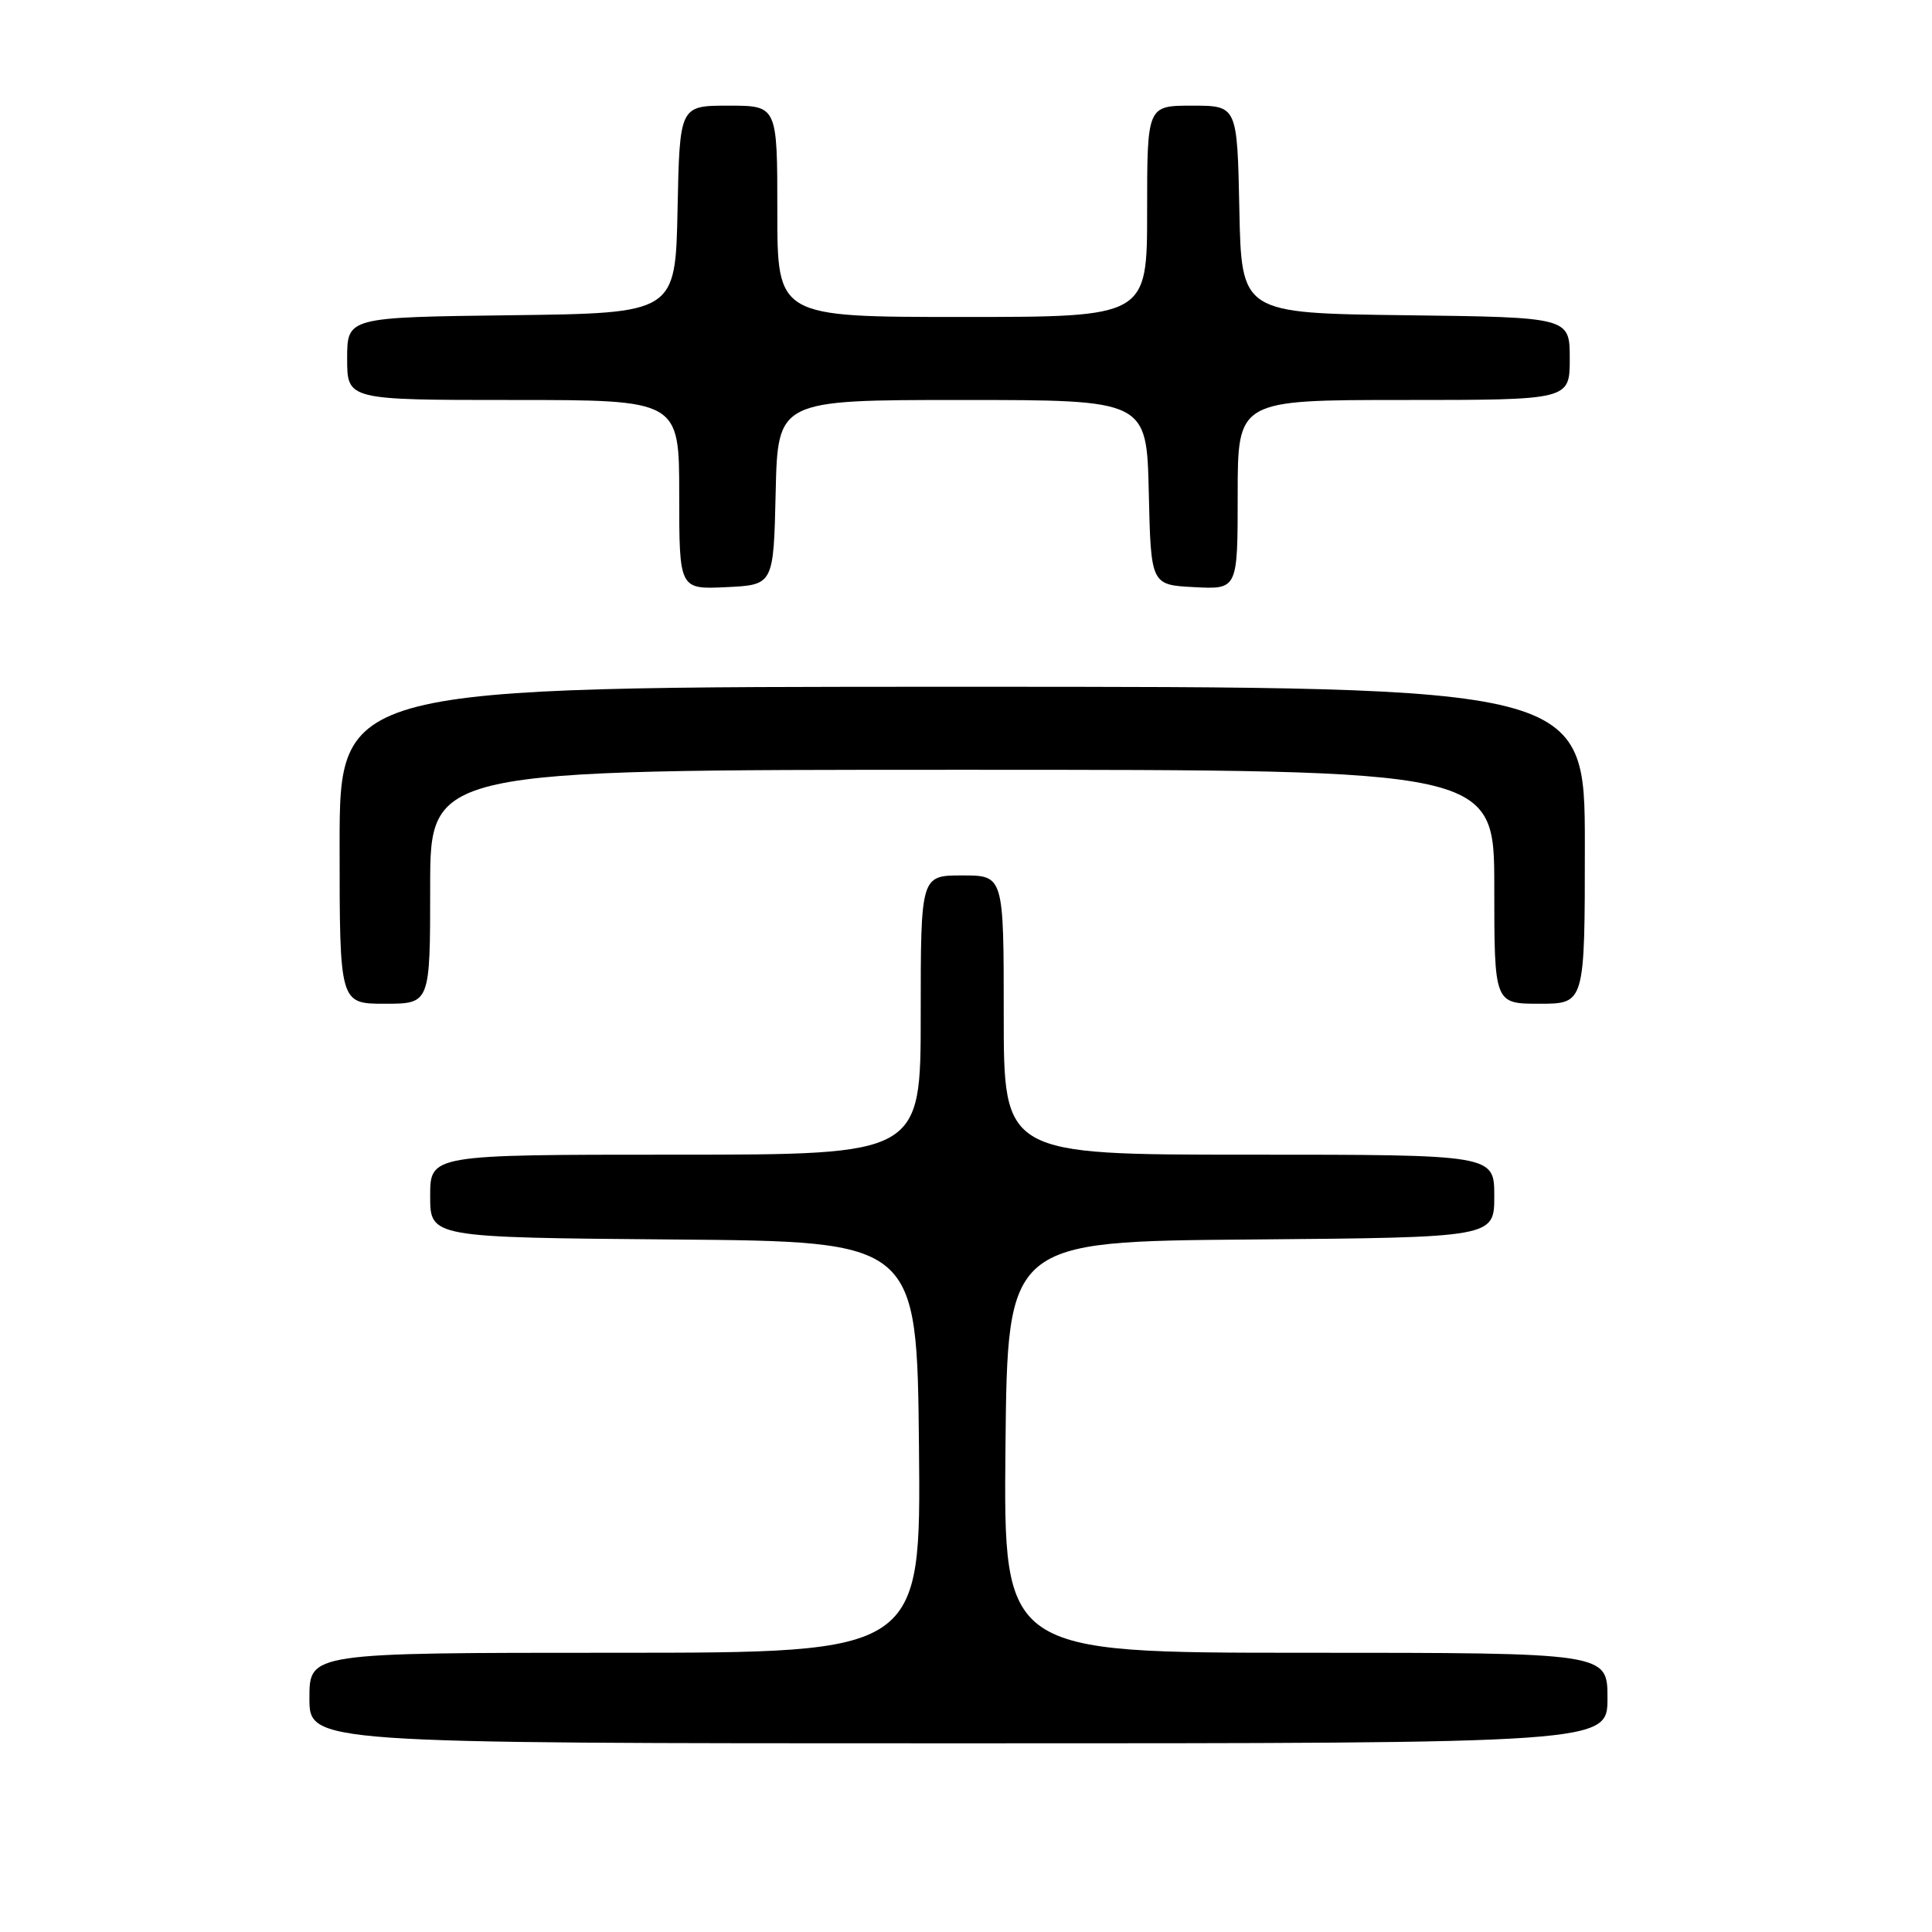 <?xml version="1.0" encoding="UTF-8" standalone="no"?>
<!DOCTYPE svg PUBLIC "-//W3C//DTD SVG 1.1//EN" "http://www.w3.org/Graphics/SVG/1.1/DTD/svg11.dtd" >
<svg xmlns="http://www.w3.org/2000/svg" xmlns:xlink="http://www.w3.org/1999/xlink" version="1.1" viewBox="0 0 256 256">
 <g >
 <path fill="currentColor"
d=" M 213.00 225.00 C 213.00 219.00 213.00 219.00 172.98 219.00 C 132.97 219.00 132.97 219.00 133.23 191.75 C 133.50 164.50 133.50 164.50 165.75 164.24 C 198.00 163.97 198.00 163.97 198.00 158.49 C 198.00 153.00 198.00 153.00 165.50 153.00 C 133.00 153.00 133.00 153.00 133.00 134.50 C 133.00 116.00 133.00 116.00 127.50 116.00 C 122.00 116.00 122.00 116.00 122.00 134.50 C 122.00 153.00 122.00 153.00 89.50 153.00 C 57.00 153.00 57.00 153.00 57.00 158.49 C 57.00 163.97 57.00 163.97 89.25 164.24 C 121.50 164.50 121.50 164.50 121.77 191.75 C 122.03 219.00 122.03 219.00 81.52 219.00 C 41.00 219.00 41.00 219.00 41.00 225.00 C 41.00 231.00 41.00 231.00 127.00 231.00 C 213.00 231.00 213.00 231.00 213.00 225.00 Z  M 57.00 117.50 C 57.00 102.00 57.00 102.00 127.50 102.00 C 198.00 102.00 198.00 102.00 198.00 117.50 C 198.00 133.00 198.00 133.00 204.00 133.00 C 210.00 133.00 210.00 133.00 210.00 112.00 C 210.00 91.00 210.00 91.00 127.50 91.00 C 45.00 91.00 45.00 91.00 45.00 112.00 C 45.00 133.00 45.00 133.00 51.00 133.00 C 57.00 133.00 57.00 133.00 57.00 117.50 Z  M 102.78 65.25 C 103.06 53.00 103.06 53.00 127.50 53.00 C 151.94 53.00 151.94 53.00 152.22 65.25 C 152.50 77.50 152.50 77.50 158.25 77.80 C 164.00 78.10 164.00 78.10 164.00 65.55 C 164.00 53.00 164.00 53.00 186.00 53.00 C 208.00 53.00 208.00 53.00 208.00 47.52 C 208.00 42.04 208.00 42.04 186.25 41.77 C 164.50 41.50 164.50 41.50 164.22 27.75 C 163.94 14.00 163.94 14.00 157.97 14.00 C 152.00 14.00 152.00 14.00 152.00 28.00 C 152.00 42.00 152.00 42.00 127.50 42.00 C 103.00 42.00 103.00 42.00 103.00 28.00 C 103.00 14.00 103.00 14.00 96.53 14.00 C 90.06 14.00 90.06 14.00 89.78 27.75 C 89.50 41.50 89.50 41.50 67.75 41.77 C 46.00 42.04 46.00 42.04 46.00 47.52 C 46.00 53.00 46.00 53.00 68.00 53.00 C 90.00 53.00 90.00 53.00 90.00 65.55 C 90.00 78.10 90.00 78.10 96.25 77.80 C 102.50 77.50 102.50 77.50 102.78 65.25 Z "/>
</g>
</svg>